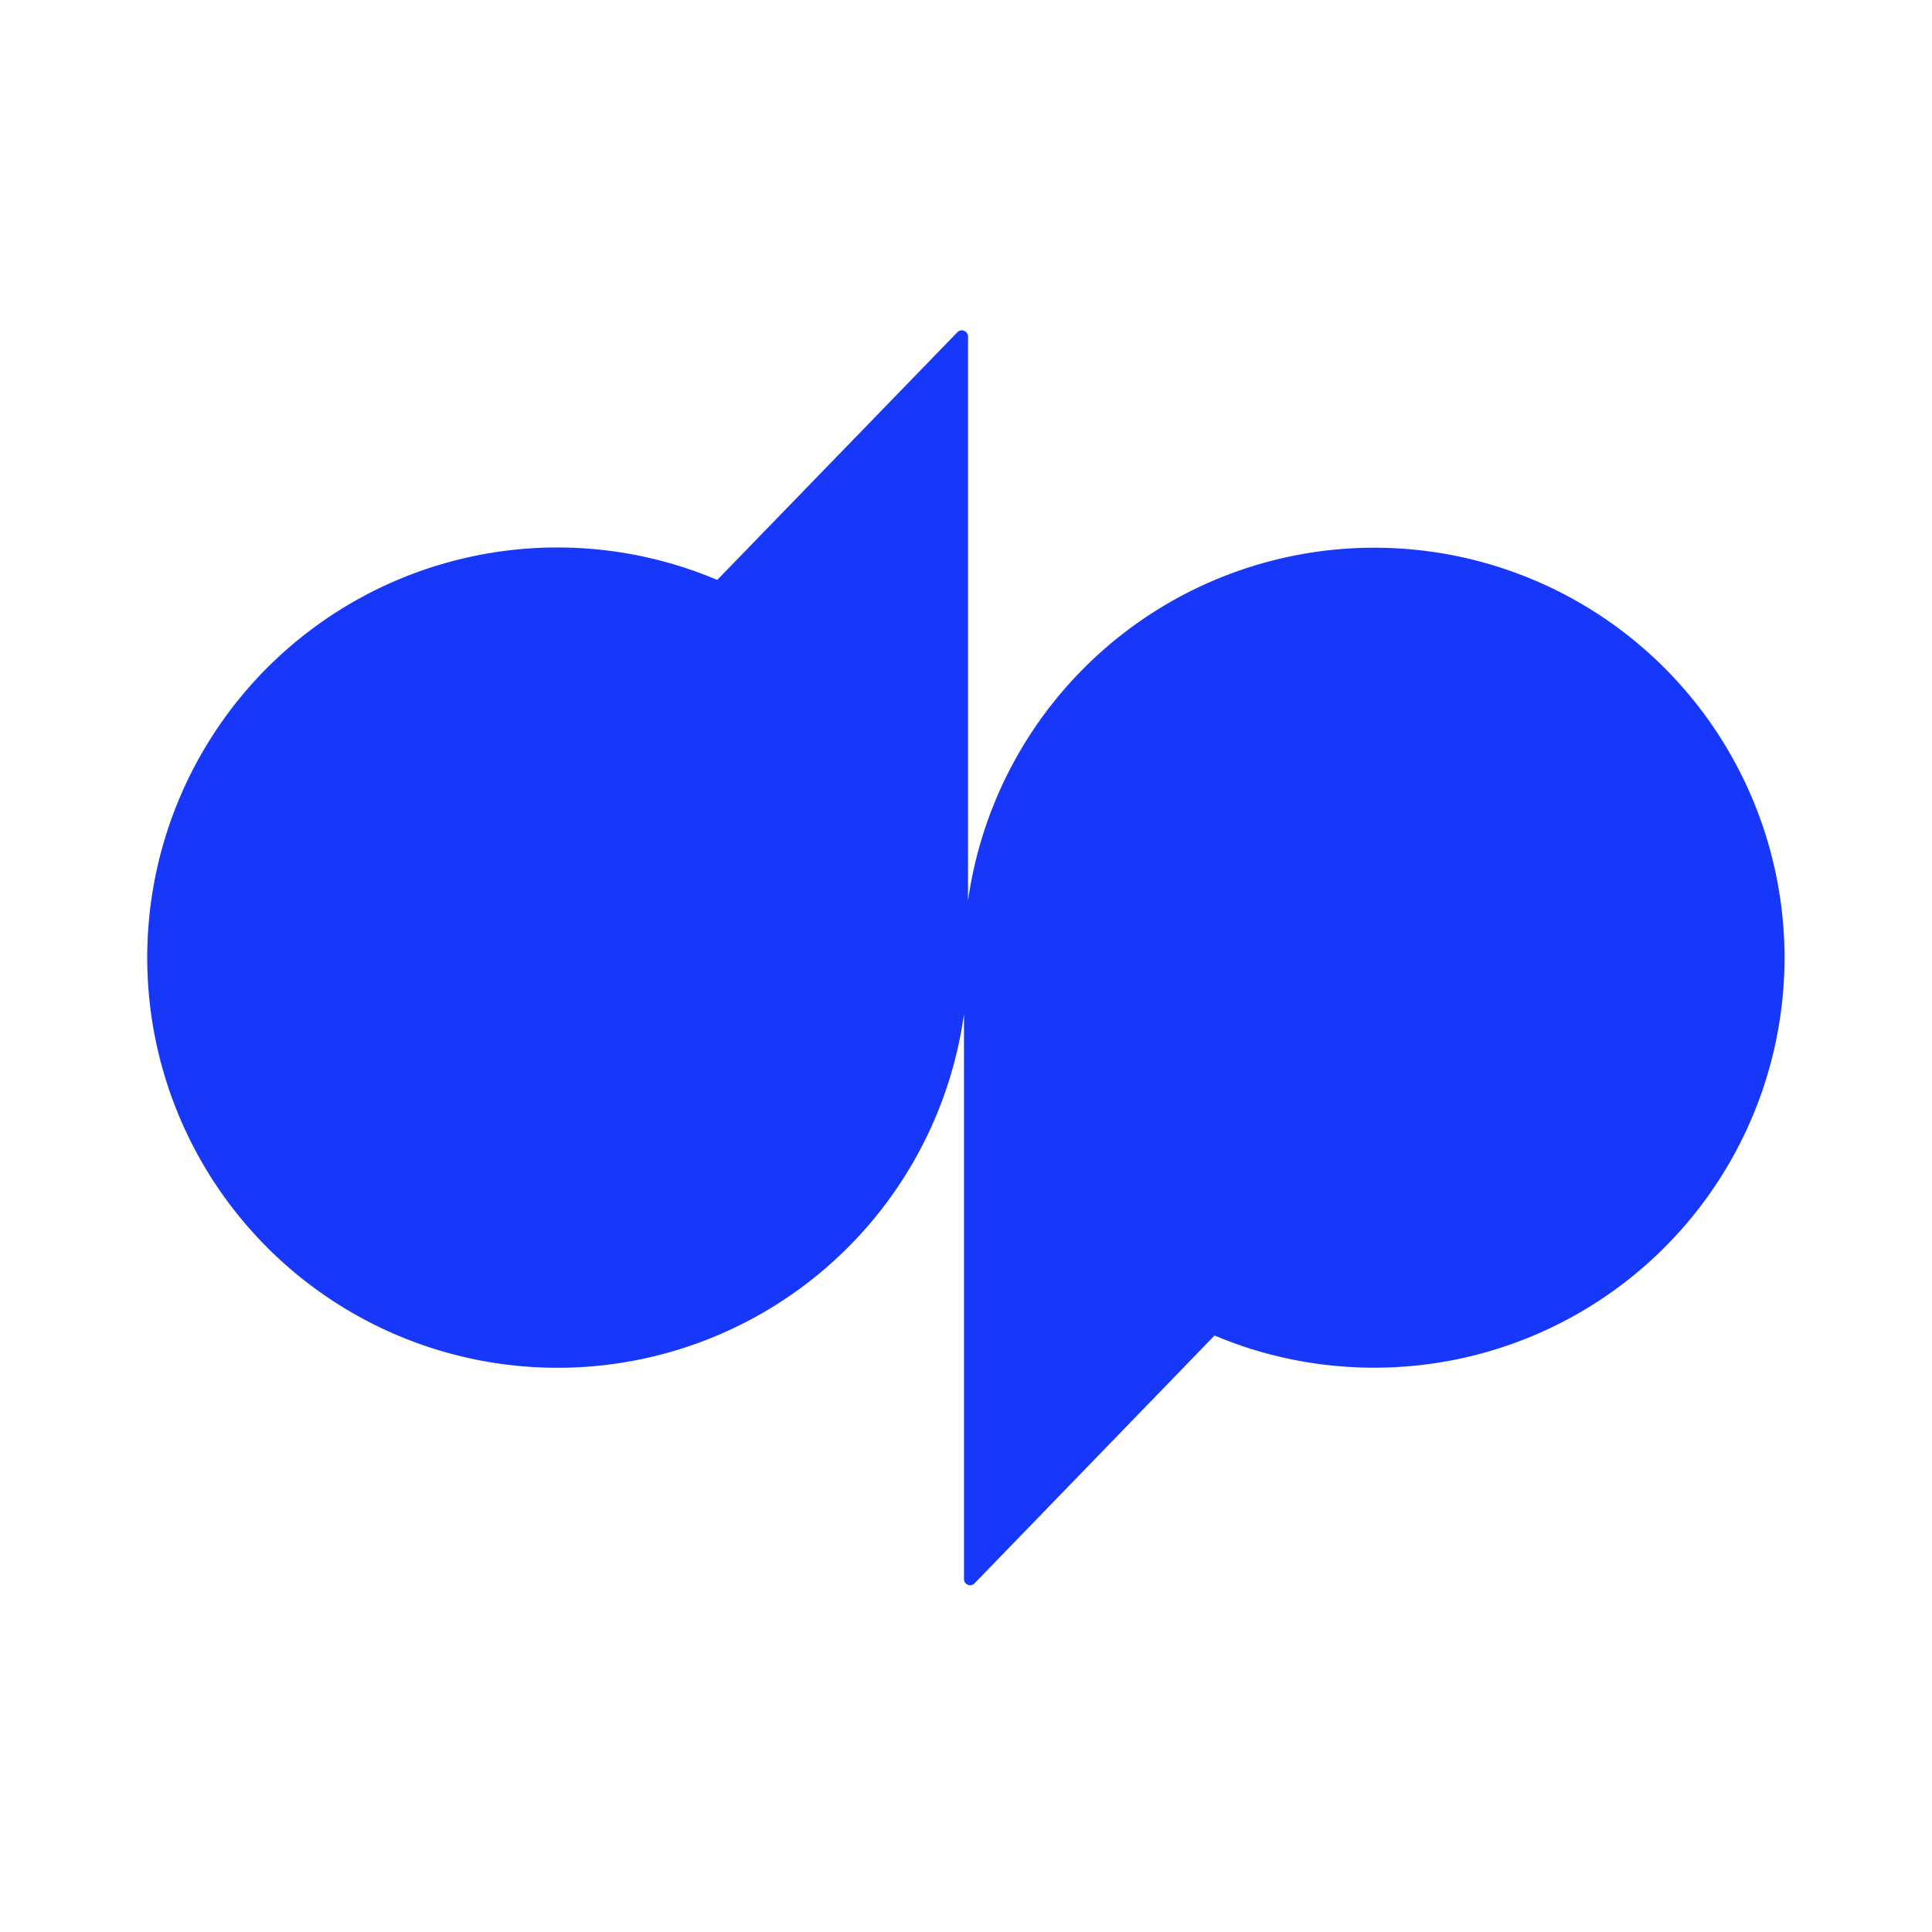 <svg aria-hidden="true" aria-label="Brand Dialpad" class="d-svg d-svg--native d-svg__brandDialpad" viewBox="0 0 24 24" fill="none" xmlns="http://www.w3.org/2000/svg"><path fill-rule="evenodd" clip-rule="evenodd" d="M12.025 11.197V4.18a.077.077 0 00-.132-.053L8.91 7.204a5.095 5.095 0 00-7.081 4.693 5.095 5.095 0 005.098 5.094 5.096 5.096 0 005.048-4.394v7.019c0 .069.083.102.131.053l2.982-3.079c.61.258 1.28.4 1.984.4a5.095 5.095 0 005.096-5.093 5.095 5.095 0 00-5.096-5.093 5.096 5.096 0 00-5.048 4.393z" fill="#1738FA"/></svg>